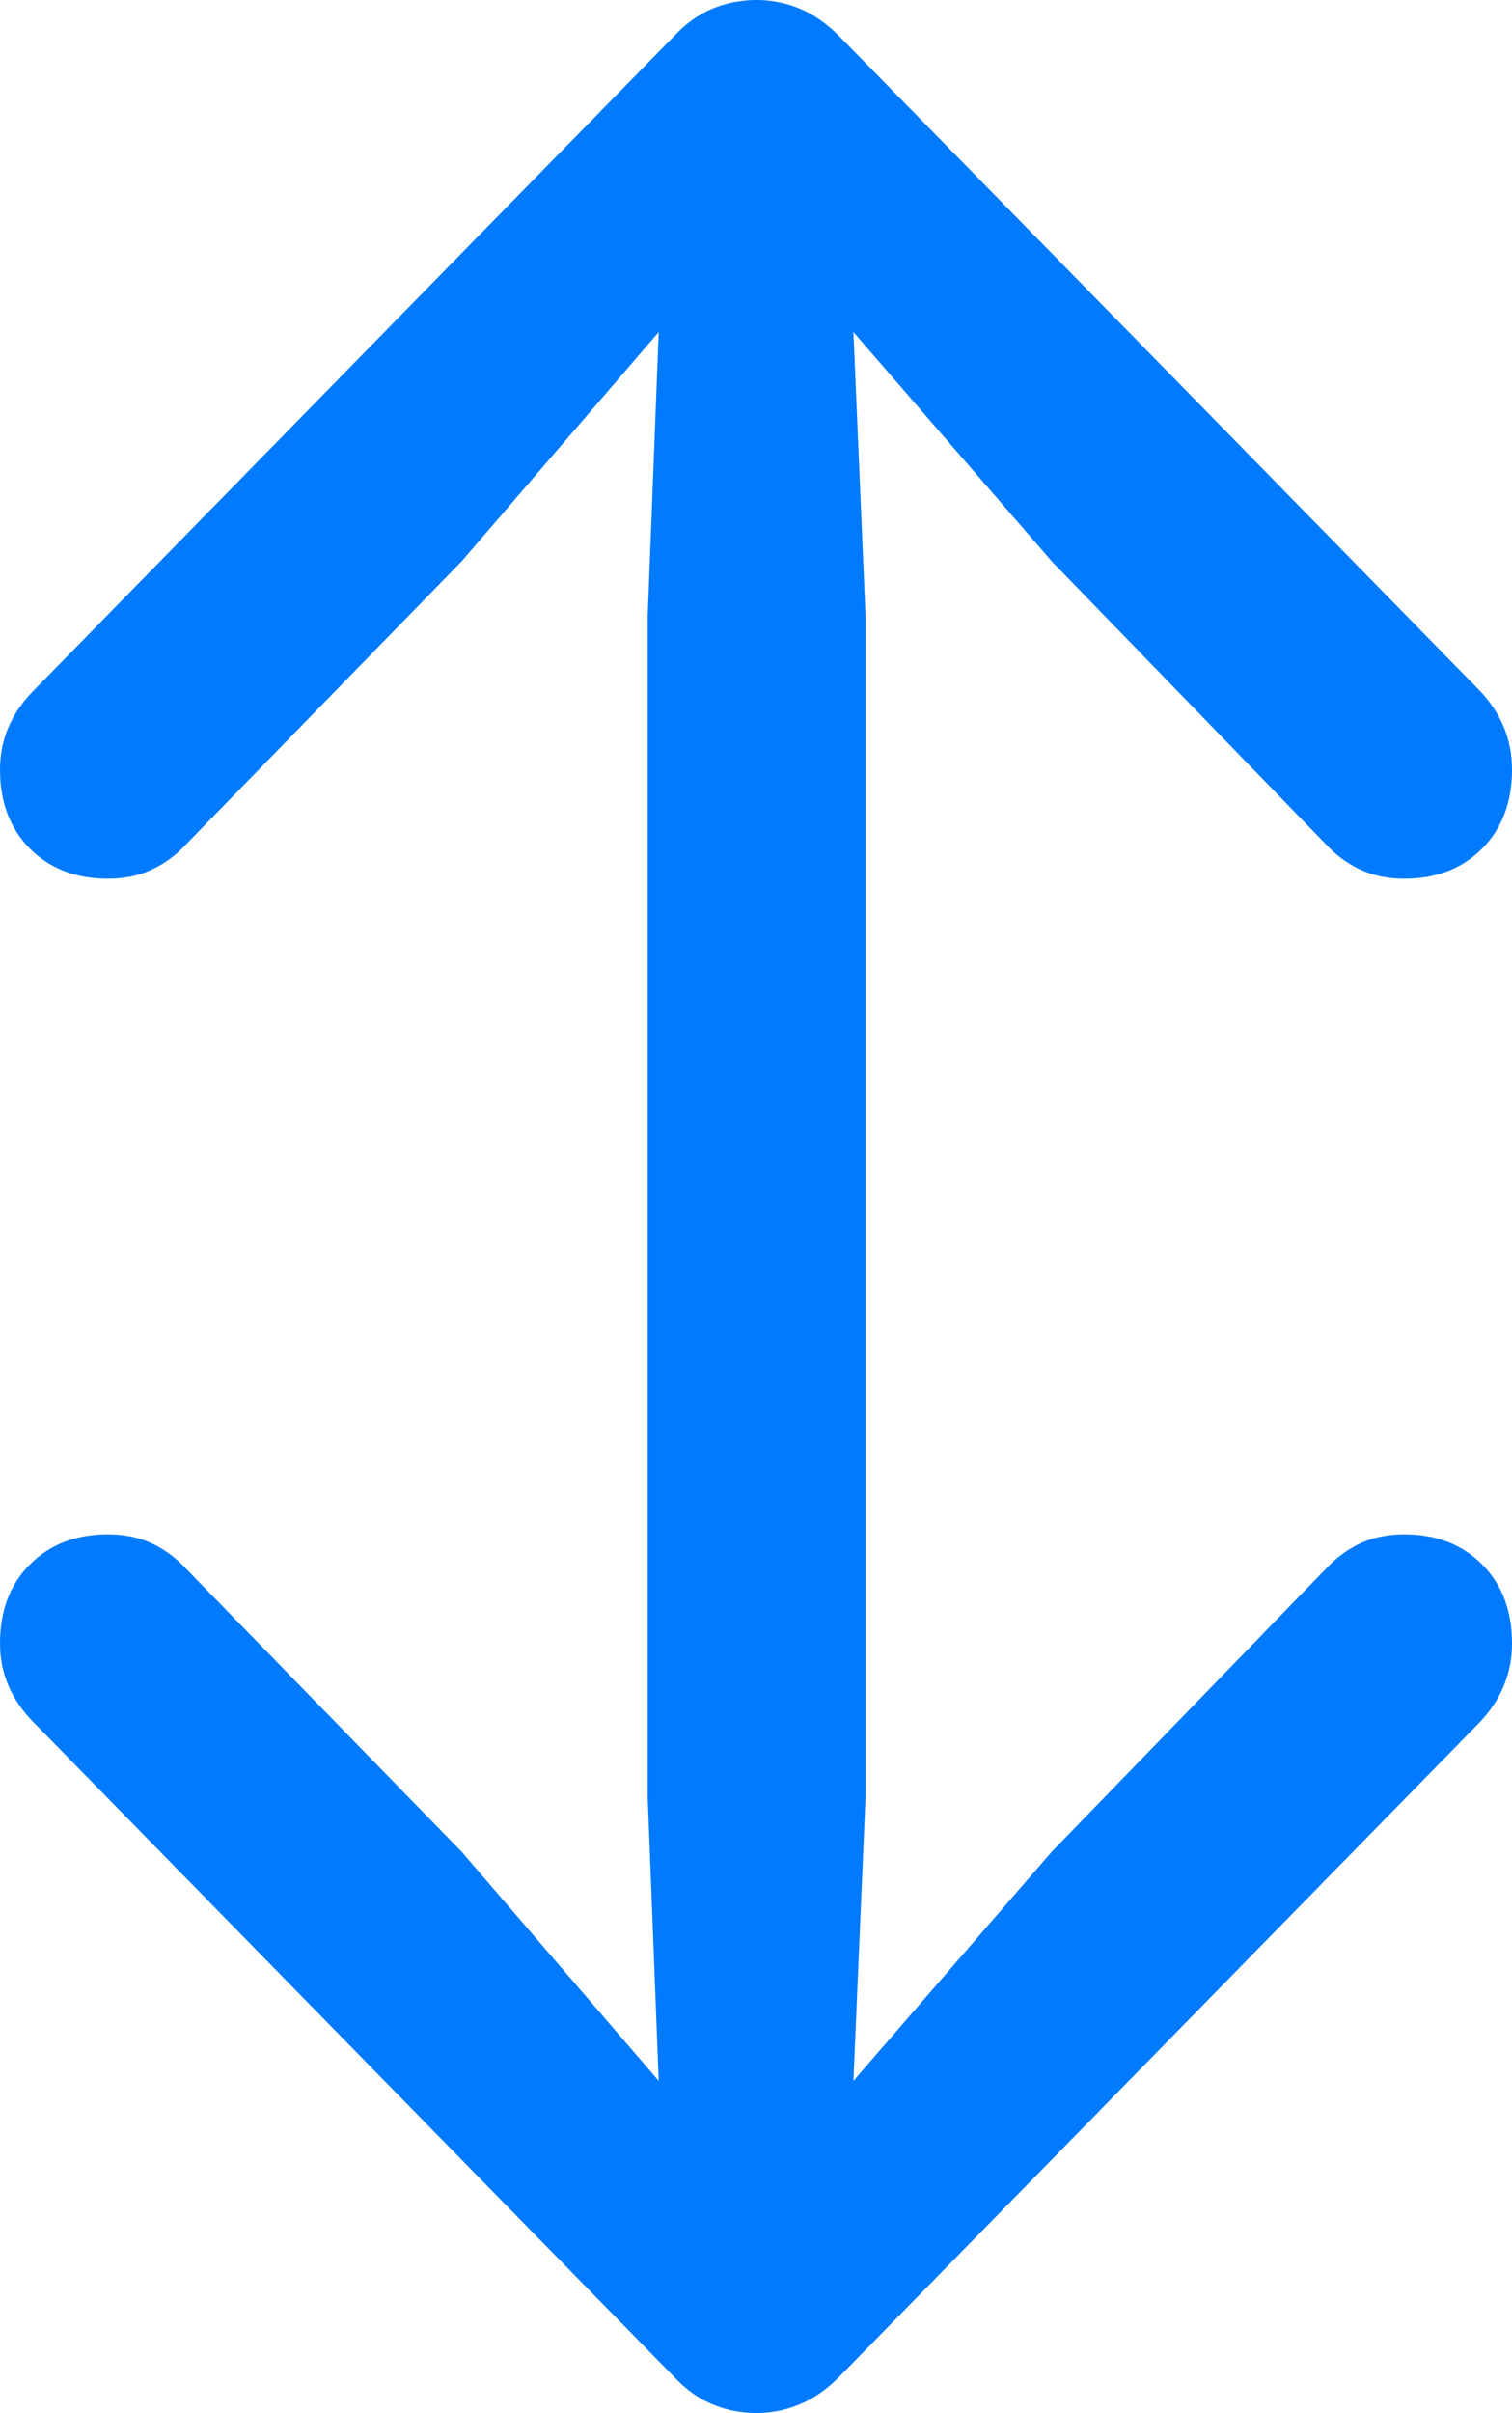 <?xml version="1.0" encoding="UTF-8"?>
<!--Generator: Apple Native CoreSVG 175.5-->
<!DOCTYPE svg
PUBLIC "-//W3C//DTD SVG 1.1//EN"
       "http://www.w3.org/Graphics/SVG/1.1/DTD/svg11.dtd">
<svg version="1.1" xmlns="http://www.w3.org/2000/svg" xmlns:xlink="http://www.w3.org/1999/xlink" width="12.06" height="19.229">
 <g>
  <rect height="19.229" opacity="0" width="12.06" x="0" y="0"/>
  <path d="M6.035 19.229Q6.211 19.229 6.377 19.16Q6.543 19.092 6.689 18.945L11.797 13.73Q12.06 13.457 12.06 13.096Q12.06 12.705 11.821 12.466Q11.582 12.227 11.201 12.227Q11.016 12.227 10.869 12.29Q10.723 12.354 10.605 12.471L8.389 14.756L6.807 16.582L6.904 14.316L6.904 4.912L6.807 2.646L8.389 4.473L10.605 6.758Q10.723 6.875 10.869 6.938Q11.016 7.002 11.201 7.002Q11.582 7.002 11.821 6.763Q12.06 6.523 12.06 6.133Q12.06 5.771 11.797 5.498L6.689 0.283Q6.543 0.137 6.377 0.068Q6.211 0 6.035 0Q5.85 0 5.684 0.068Q5.518 0.137 5.381 0.283L0.273 5.498Q0 5.771 0 6.133Q0 6.523 0.239 6.763Q0.479 7.002 0.859 7.002Q1.045 7.002 1.191 6.938Q1.338 6.875 1.455 6.758L3.682 4.473L5.254 2.646L5.166 4.912L5.166 14.316L5.254 16.582L3.682 14.756L1.455 12.471Q1.338 12.354 1.191 12.29Q1.045 12.227 0.859 12.227Q0.479 12.227 0.239 12.466Q0 12.705 0 13.096Q0 13.457 0.273 13.73L5.381 18.945Q5.518 19.092 5.684 19.16Q5.85 19.229 6.035 19.229Z" fill="#007aff"/>
 </g>
</svg>
